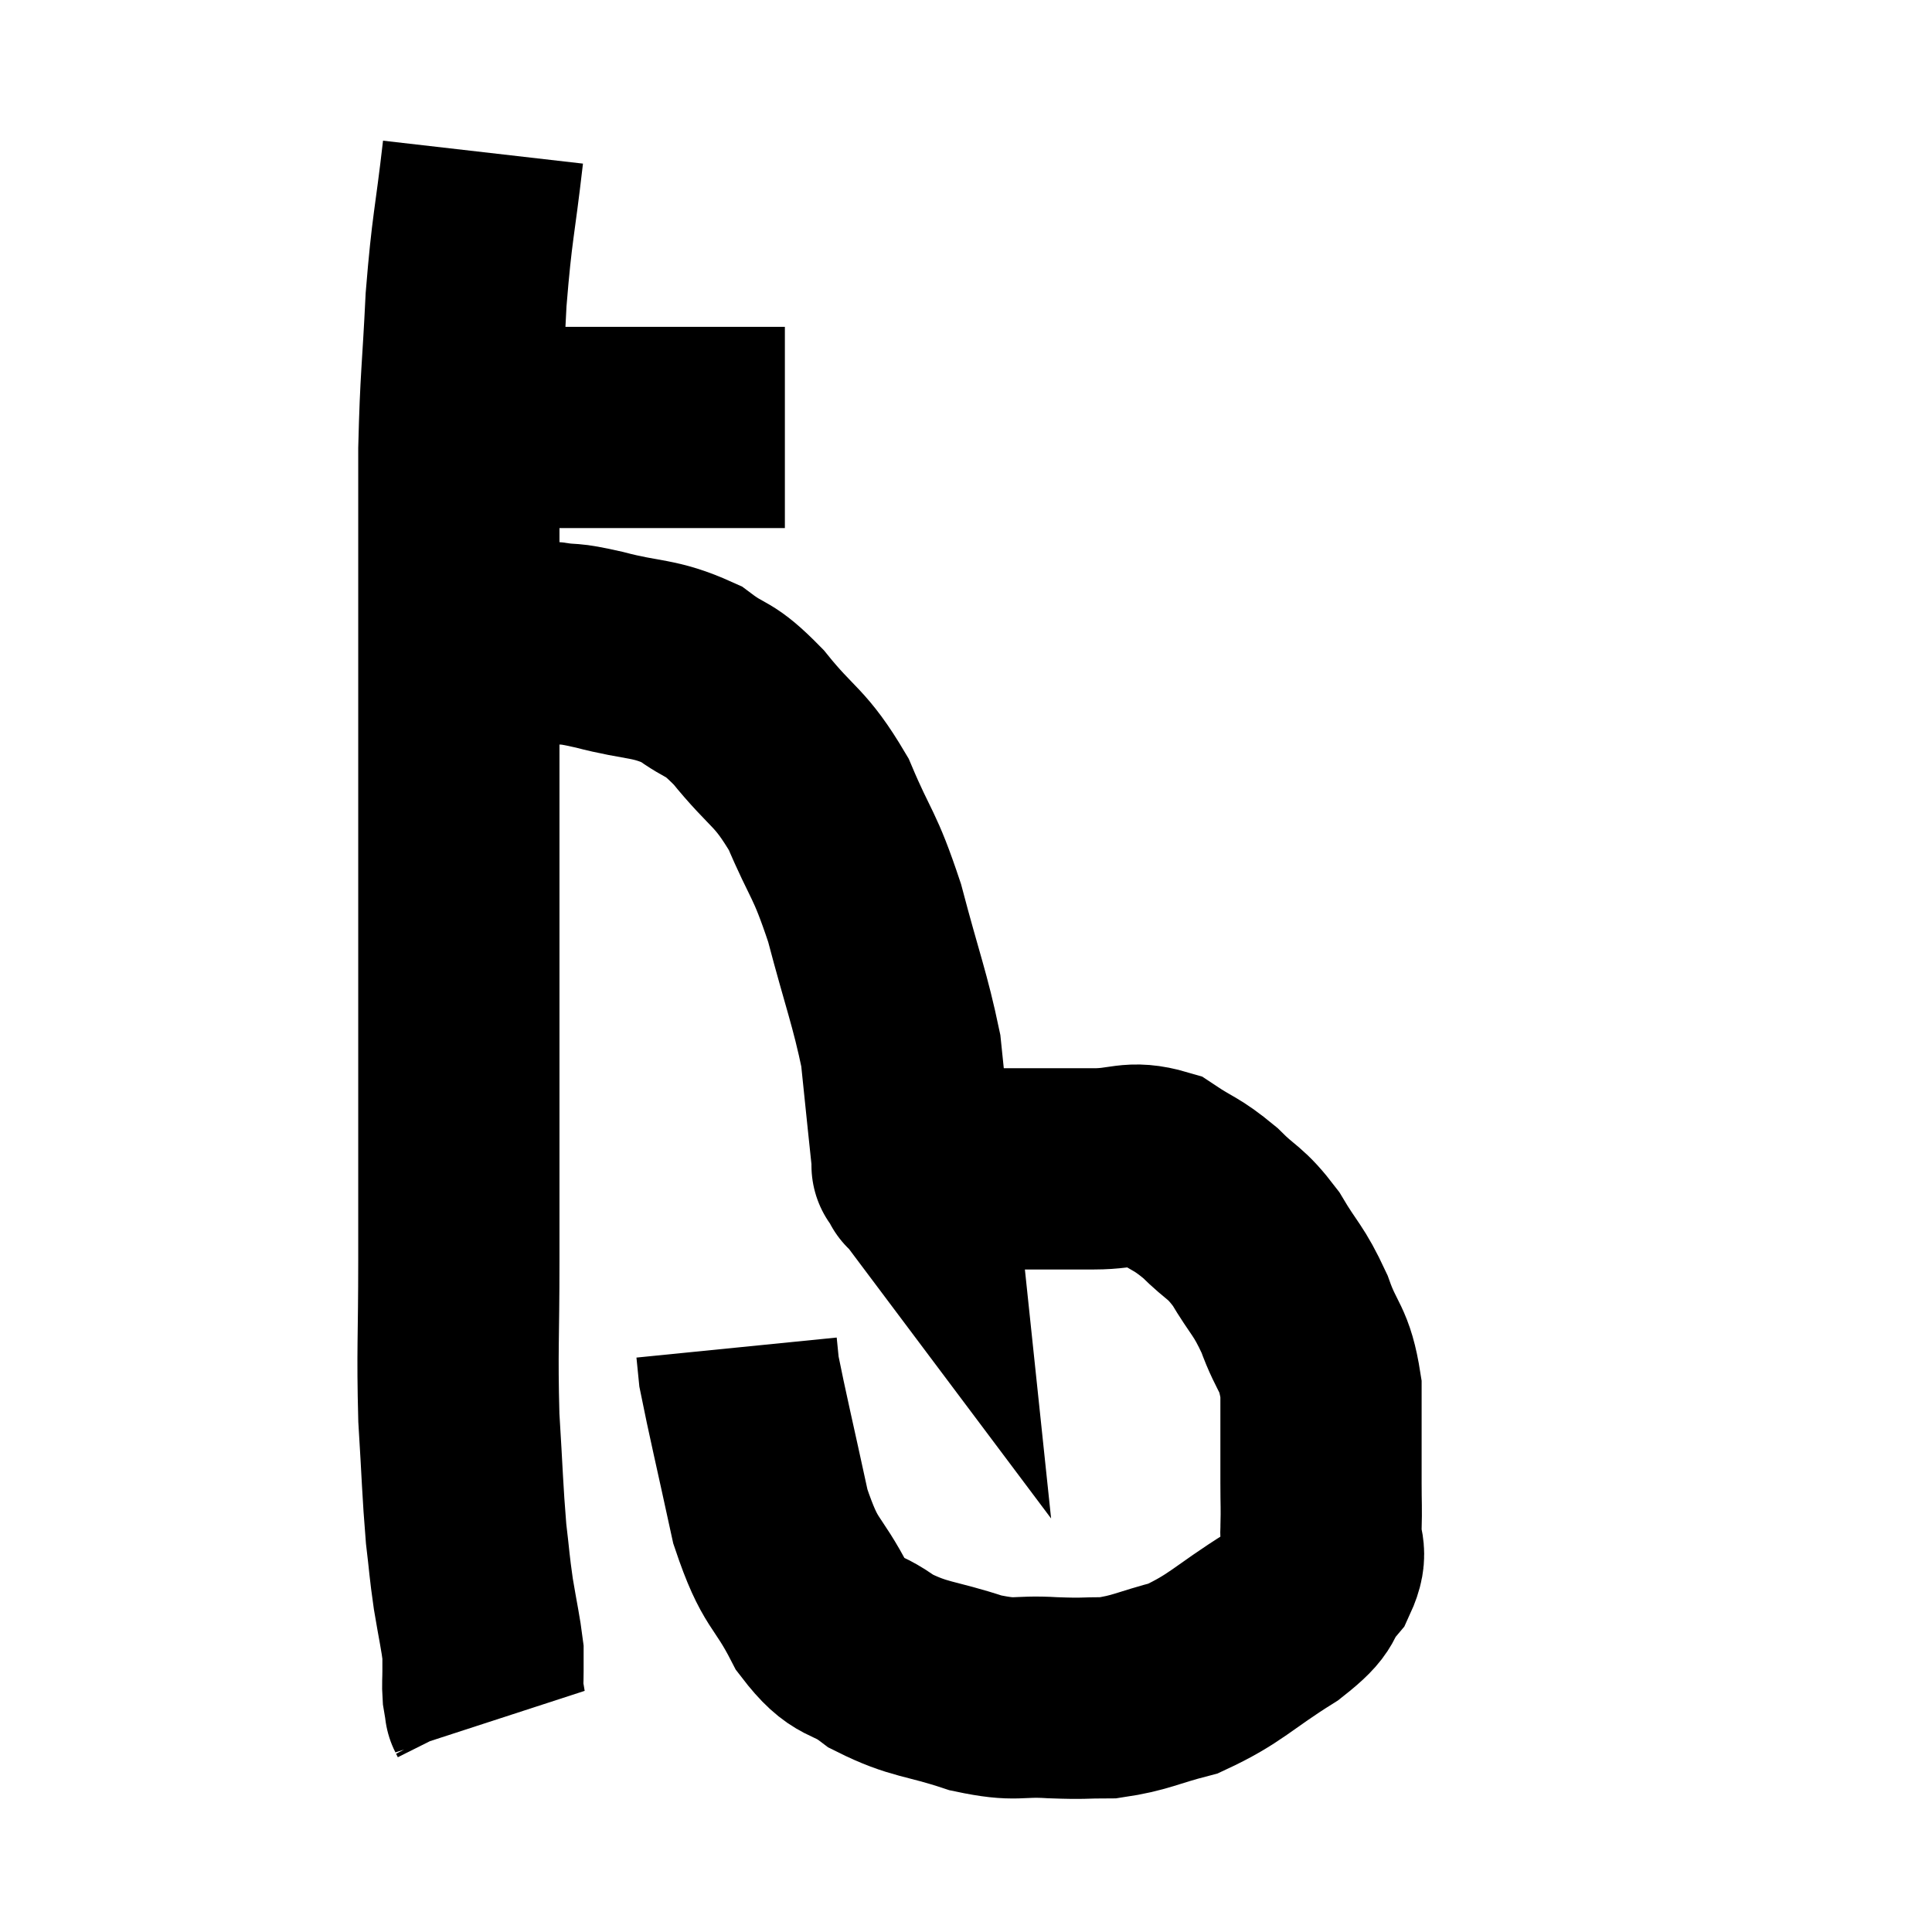 <svg width="48" height="48" viewBox="0 0 48 48" xmlns="http://www.w3.org/2000/svg"><path d="M 11.34 10.62 C 12.54 10.62, 12.735 10.62, 13.74 10.62 C 14.55 10.62, 14.49 10.62, 15.36 10.62 C 16.29 10.62, 16.455 10.62, 17.22 10.62 C 17.82 10.62, 17.91 10.62, 18.42 10.62 C 18.84 10.62, 18.99 10.62, 19.26 10.62 C 19.38 10.62, 19.44 10.62, 19.5 10.62 L 19.5 10.62" fill="none" stroke="black" stroke-width="5"></path><path d="M 12 3.78 C 11.79 5.61, 11.73 5.595, 11.58 7.44 C 11.49 9.3, 11.445 9.345, 11.4 11.16 C 11.4 12.93, 11.4 13.23, 11.4 14.7 C 11.4 15.87, 11.4 15.03, 11.4 17.04 C 11.4 19.89, 11.4 19.95, 11.4 22.74 C 11.4 25.47, 11.4 26.055, 11.4 28.2 C 11.4 29.76, 11.4 29.565, 11.4 31.32 C 11.4 33.27, 11.355 33.525, 11.4 35.22 C 11.49 36.66, 11.49 37.005, 11.58 38.1 C 11.67 38.85, 11.655 38.865, 11.76 39.6 C 11.88 40.32, 11.94 40.56, 12 41.04 C 12 41.28, 12 41.265, 12 41.52 C 12 41.79, 11.985 41.835, 12 42.06 C 12.03 42.24, 12.045 42.33, 12.06 42.42 C 12.06 42.42, 12.06 42.42, 12.06 42.42 C 12.06 42.42, 12.045 42.39, 12.06 42.42 L 12.12 42.54" fill="none" stroke="black" stroke-width="5"></path><path d="M 11.94 15.96 C 12.36 15.96, 12.345 15.96, 12.78 15.96 C 13.23 15.96, 13.155 15.915, 13.68 15.96 C 14.28 16.05, 14.01 15.945, 14.88 16.14 C 16.02 16.44, 16.23 16.32, 17.16 16.74 C 17.88 17.28, 17.805 17.01, 18.6 17.82 C 19.47 18.9, 19.62 18.765, 20.34 19.98 C 20.91 21.33, 20.97 21.15, 21.48 22.68 C 21.93 24.39, 22.11 24.81, 22.38 26.1 C 22.47 26.97, 22.485 27.12, 22.56 27.84 C 22.62 28.41, 22.65 28.695, 22.68 28.98 C 22.68 28.98, 22.68 28.98, 22.68 28.98 C 22.68 28.98, 22.635 28.92, 22.68 28.98 C 22.77 29.1, 22.8 29.16, 22.86 29.22 C 22.89 29.22, 22.74 29.265, 22.92 29.22 C 23.25 29.13, 23.13 29.085, 23.58 29.04 C 24.15 29.04, 23.82 29.04, 24.72 29.04 C 25.95 29.04, 26.16 29.04, 27.18 29.04 C 27.99 29.04, 28.08 28.83, 28.8 29.04 C 29.43 29.46, 29.46 29.385, 30.06 29.88 C 30.63 30.45, 30.675 30.33, 31.2 31.02 C 31.68 31.83, 31.755 31.77, 32.16 32.64 C 32.49 33.57, 32.655 33.45, 32.82 34.5 C 32.82 35.67, 32.82 35.97, 32.82 36.84 C 32.82 37.41, 32.835 37.425, 32.82 37.98 C 32.79 38.52, 33.015 38.505, 32.76 39.06 C 32.28 39.63, 32.64 39.54, 31.8 40.2 C 30.6 40.95, 30.465 41.205, 29.4 41.7 C 28.47 41.94, 28.35 42.06, 27.54 42.18 C 26.85 42.18, 26.985 42.21, 26.16 42.18 C 25.2 42.12, 25.305 42.285, 24.24 42.06 C 23.07 41.67, 22.86 41.76, 21.9 41.28 C 21.15 40.71, 21.09 41.04, 20.4 40.14 C 19.77 38.91, 19.65 39.195, 19.14 37.68 C 18.75 35.88, 18.57 35.13, 18.36 34.08 C 18.33 33.78, 18.315 33.63, 18.3 33.48 L 18.3 33.48" fill="none" stroke="black" stroke-width="5"></path></svg>